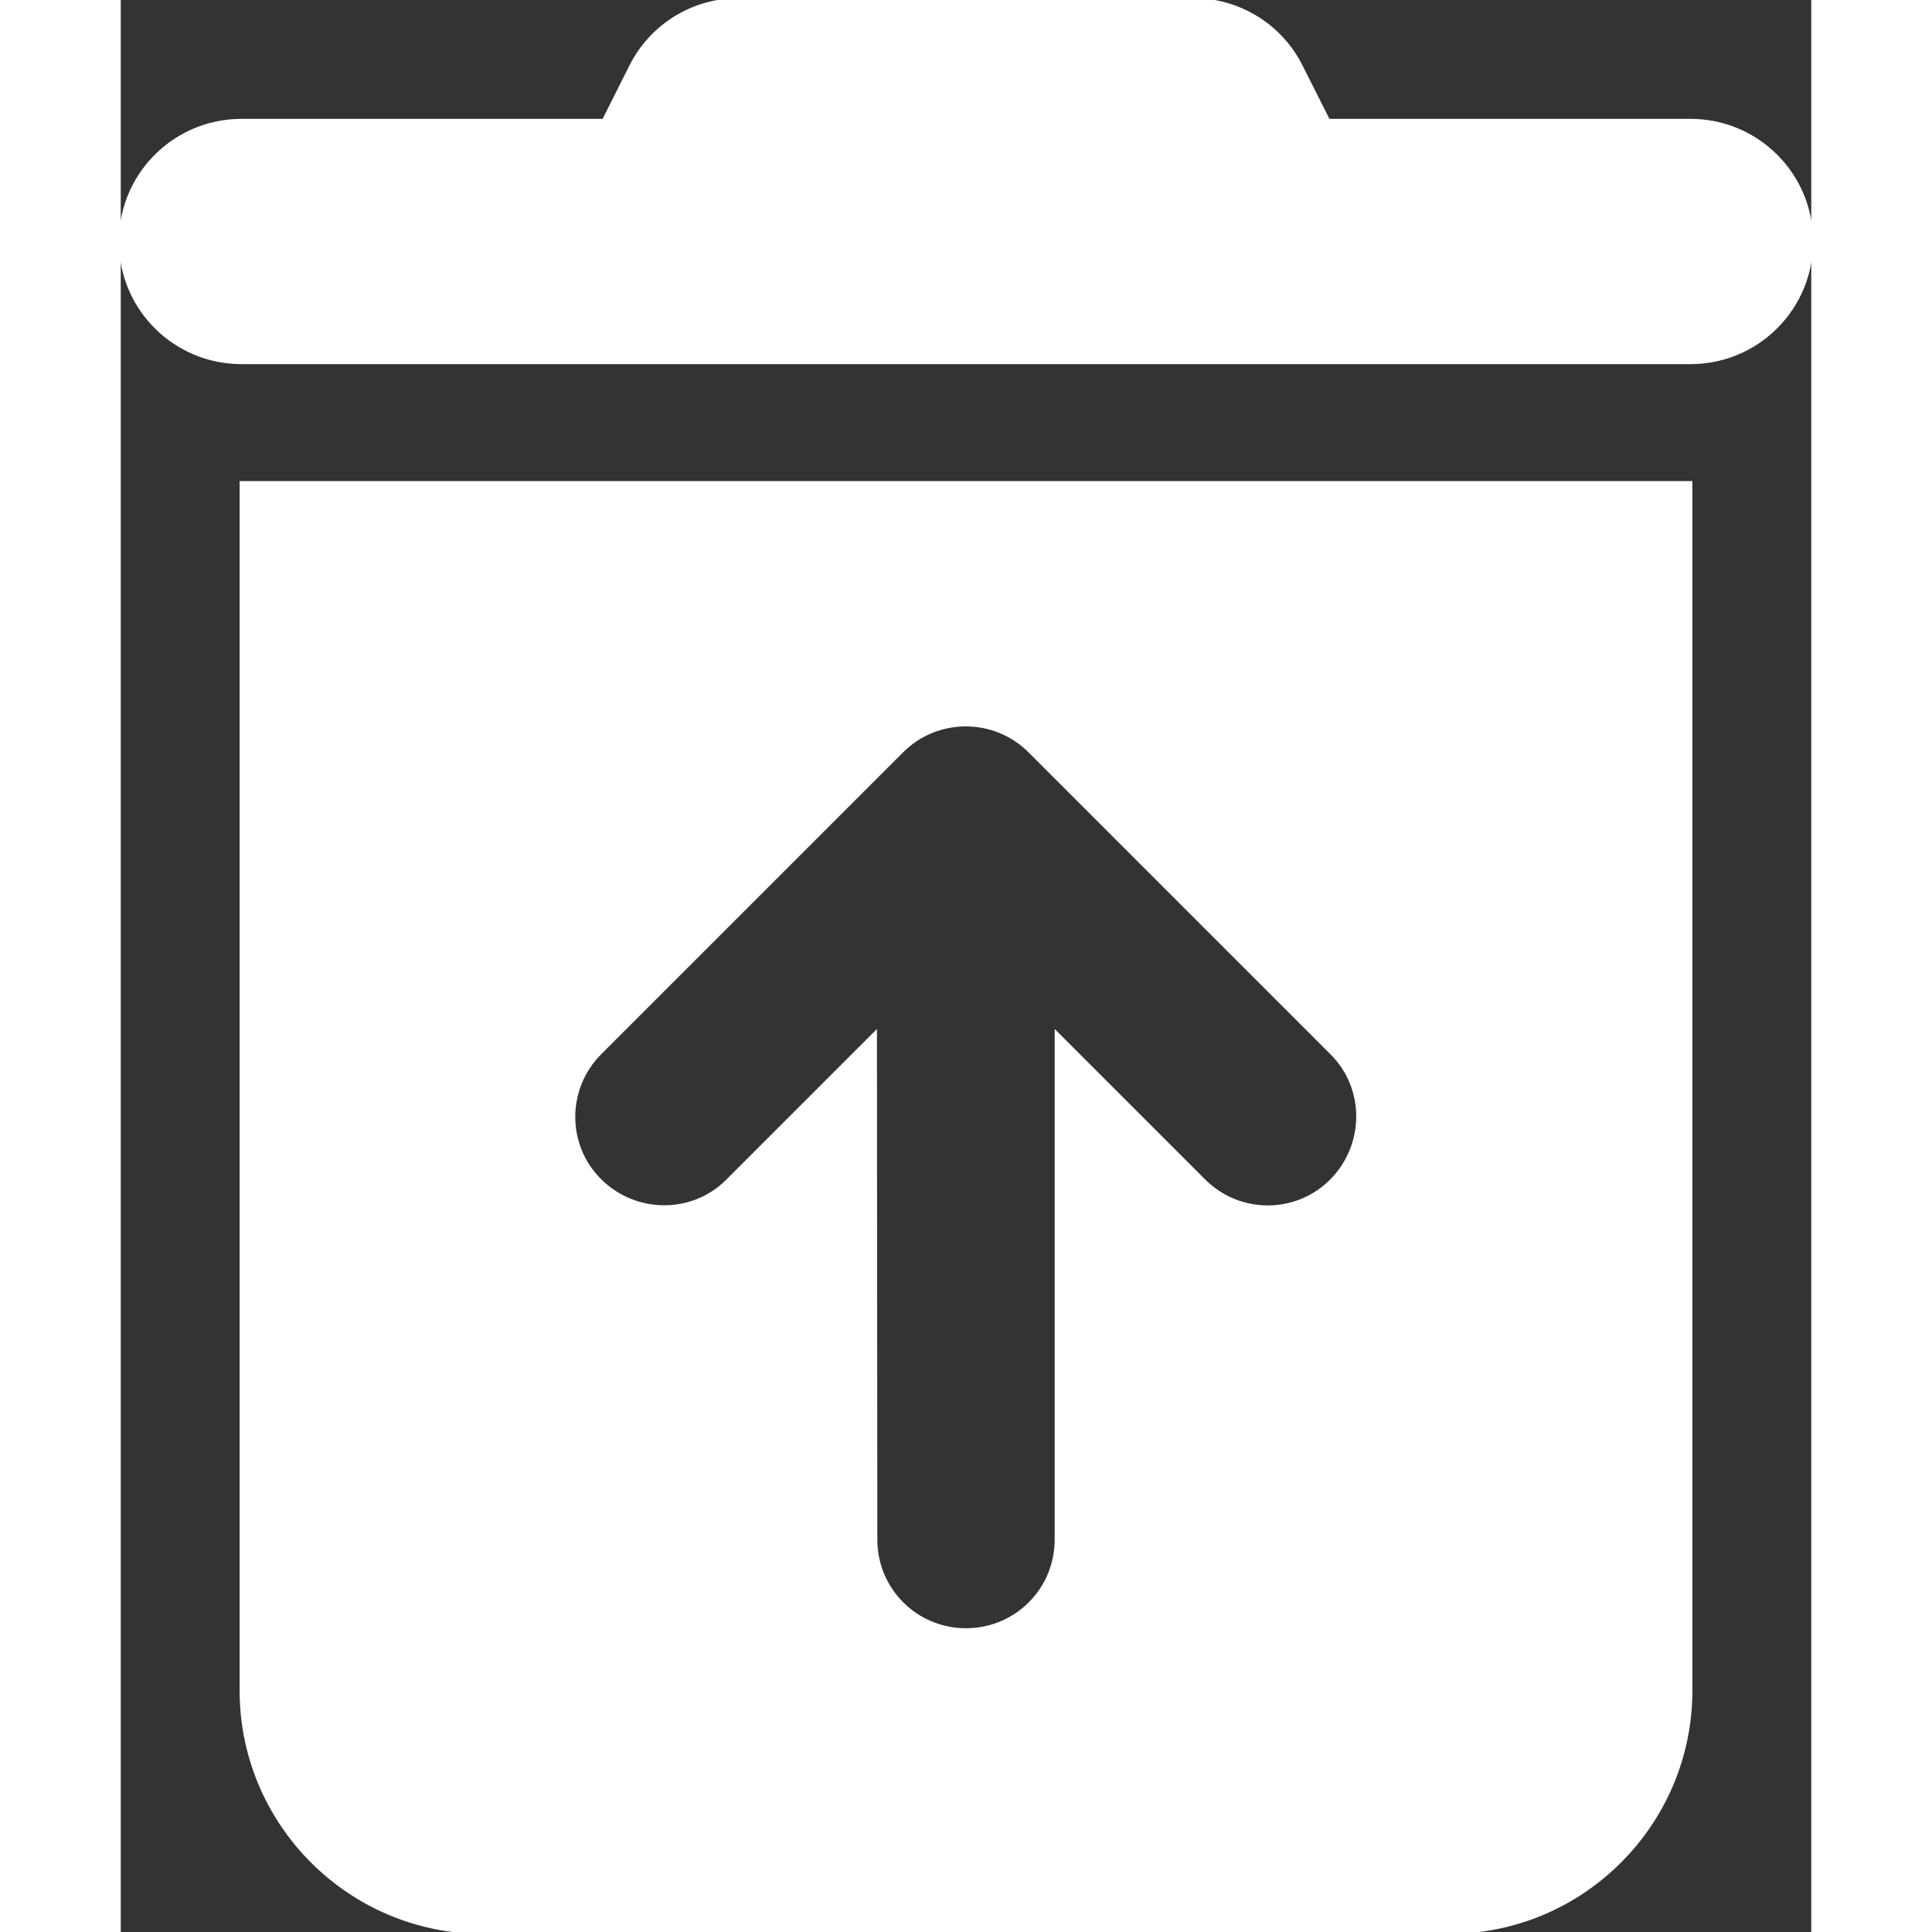 <svg             xmlns="http://www.w3.org/2000/svg" viewBox="0 0 448 512"           width="20" height="20"><rect x="0" y="0" width="448" height="512" fill="#333333" stroke="none"/><path stroke="white" fill="white" d="M163.8 0L284.2 0c12.1 0 23.2 6.8 28.6 17.7L320 32l96 0c17.7 0 32 14.3 32 32s-14.3 32-32 32L32 96C14.3 96 0 81.7 0 64S14.3 32 32 32l96 0 7.2-14.3C140.6 6.8 151.7 0 163.8 0zM32 128l384 0 0 320c0 35.3-28.7 64-64 64L96 512c-35.3 0-64-28.7-64-64l0-320zm192 64c-6.4 0-12.5 2.5-17 7l-80 80c-9.4 9.4-9.4 24.6 0 33.9s24.6 9.4 33.9 0l39-39L200 408c0 13.3 10.7 24 24 24s24-10.7 24-24l0-134.1 39 39c9.4 9.4 24.6 9.4 33.9 0s9.4-24.6 0-33.9l-80-80c-4.5-4.5-10.6-7-17-7z"/></svg>
